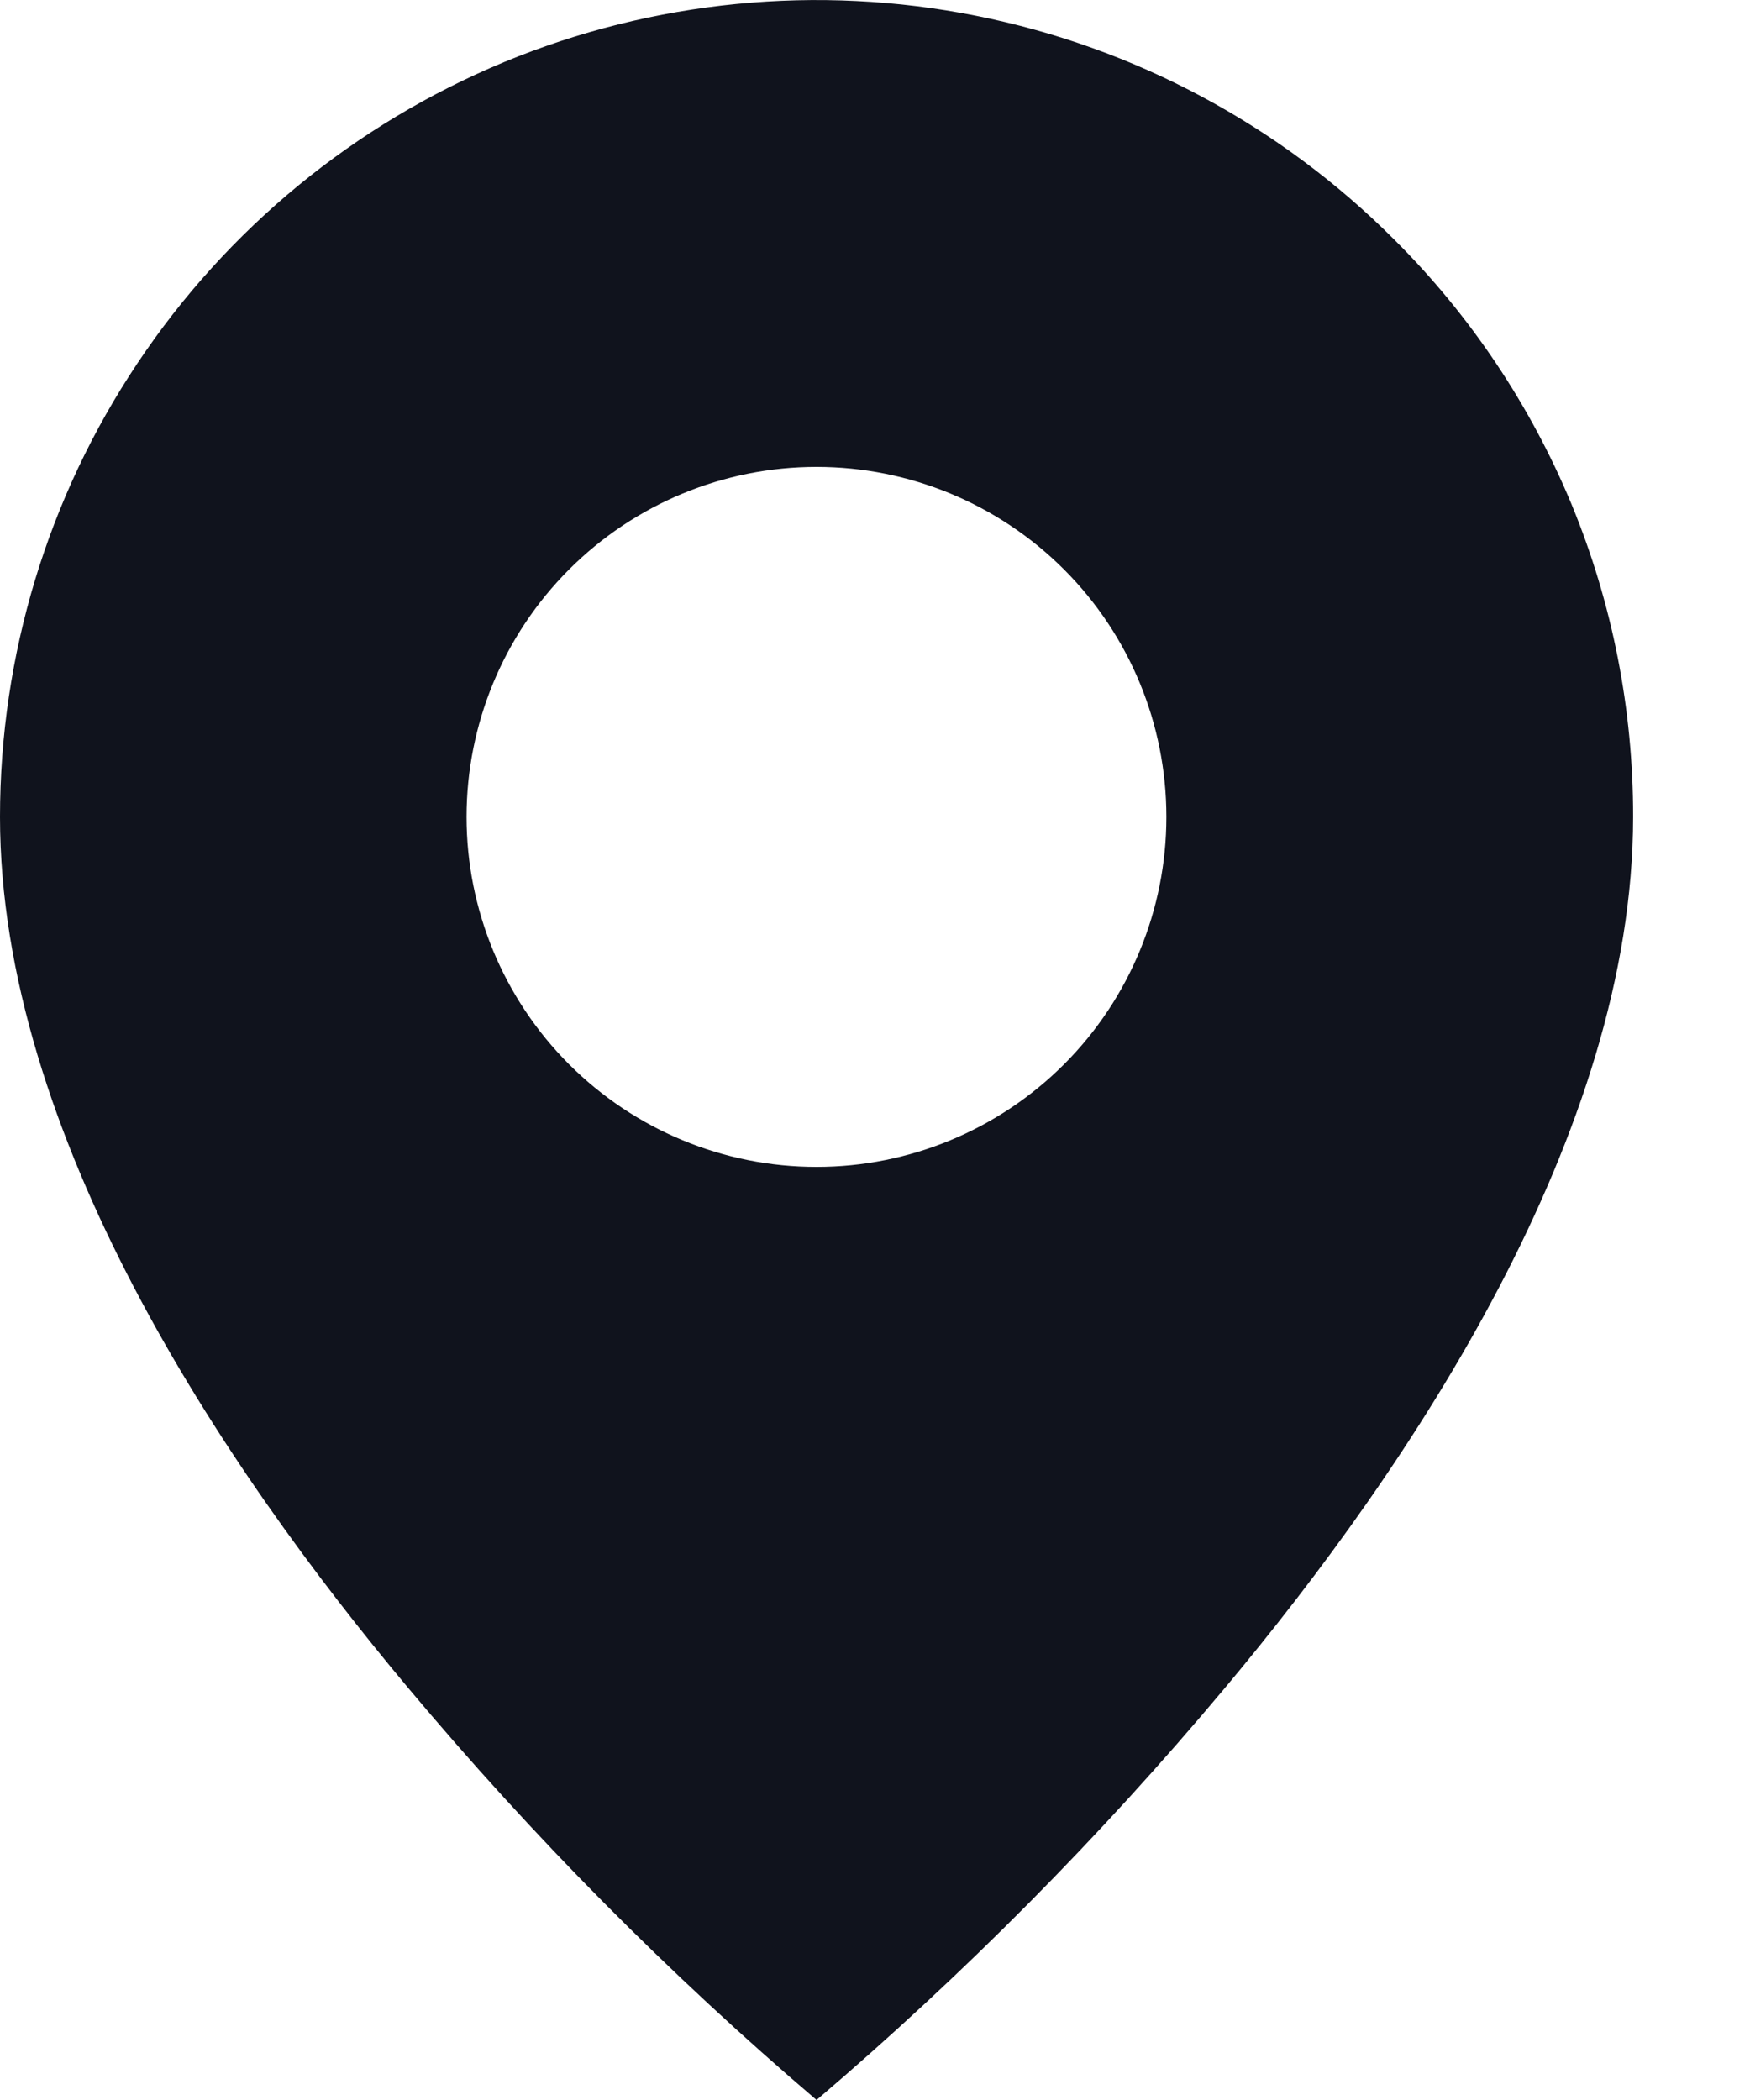 <svg width="10" height="12" viewBox="0 0 10 12" fill="none" xmlns="http://www.w3.org/2000/svg">
<path d="M4.666 12C3.824 11.282 3.044 10.495 2.333 9.646C1.266 8.373 5.85815e-07 6.476 5.85815e-07 4.668C-0 3.745 0.273 2.842 0.786 2.075C1.298 1.307 2.027 0.709 2.88 0.355C3.733 0.002 4.672 -0.09 5.577 0.09C6.482 0.27 7.314 0.715 7.966 1.368C8.401 1.801 8.745 2.315 8.98 2.881C9.214 3.448 9.333 4.055 9.332 4.668C9.332 6.476 8.065 8.373 6.999 9.646C6.288 10.495 5.508 11.282 4.666 12ZM4.666 2.668C4.135 2.668 3.627 2.879 3.252 3.254C2.877 3.629 2.666 4.138 2.666 4.668C2.666 5.198 2.877 5.707 3.252 6.082C3.627 6.457 4.135 6.668 4.666 6.668C5.196 6.668 5.705 6.457 6.08 6.082C6.455 5.707 6.665 5.198 6.665 4.668C6.665 4.138 6.455 3.629 6.08 3.254C5.705 2.879 5.196 2.668 4.666 2.668Z" fill="#10131D"/>
</svg>
